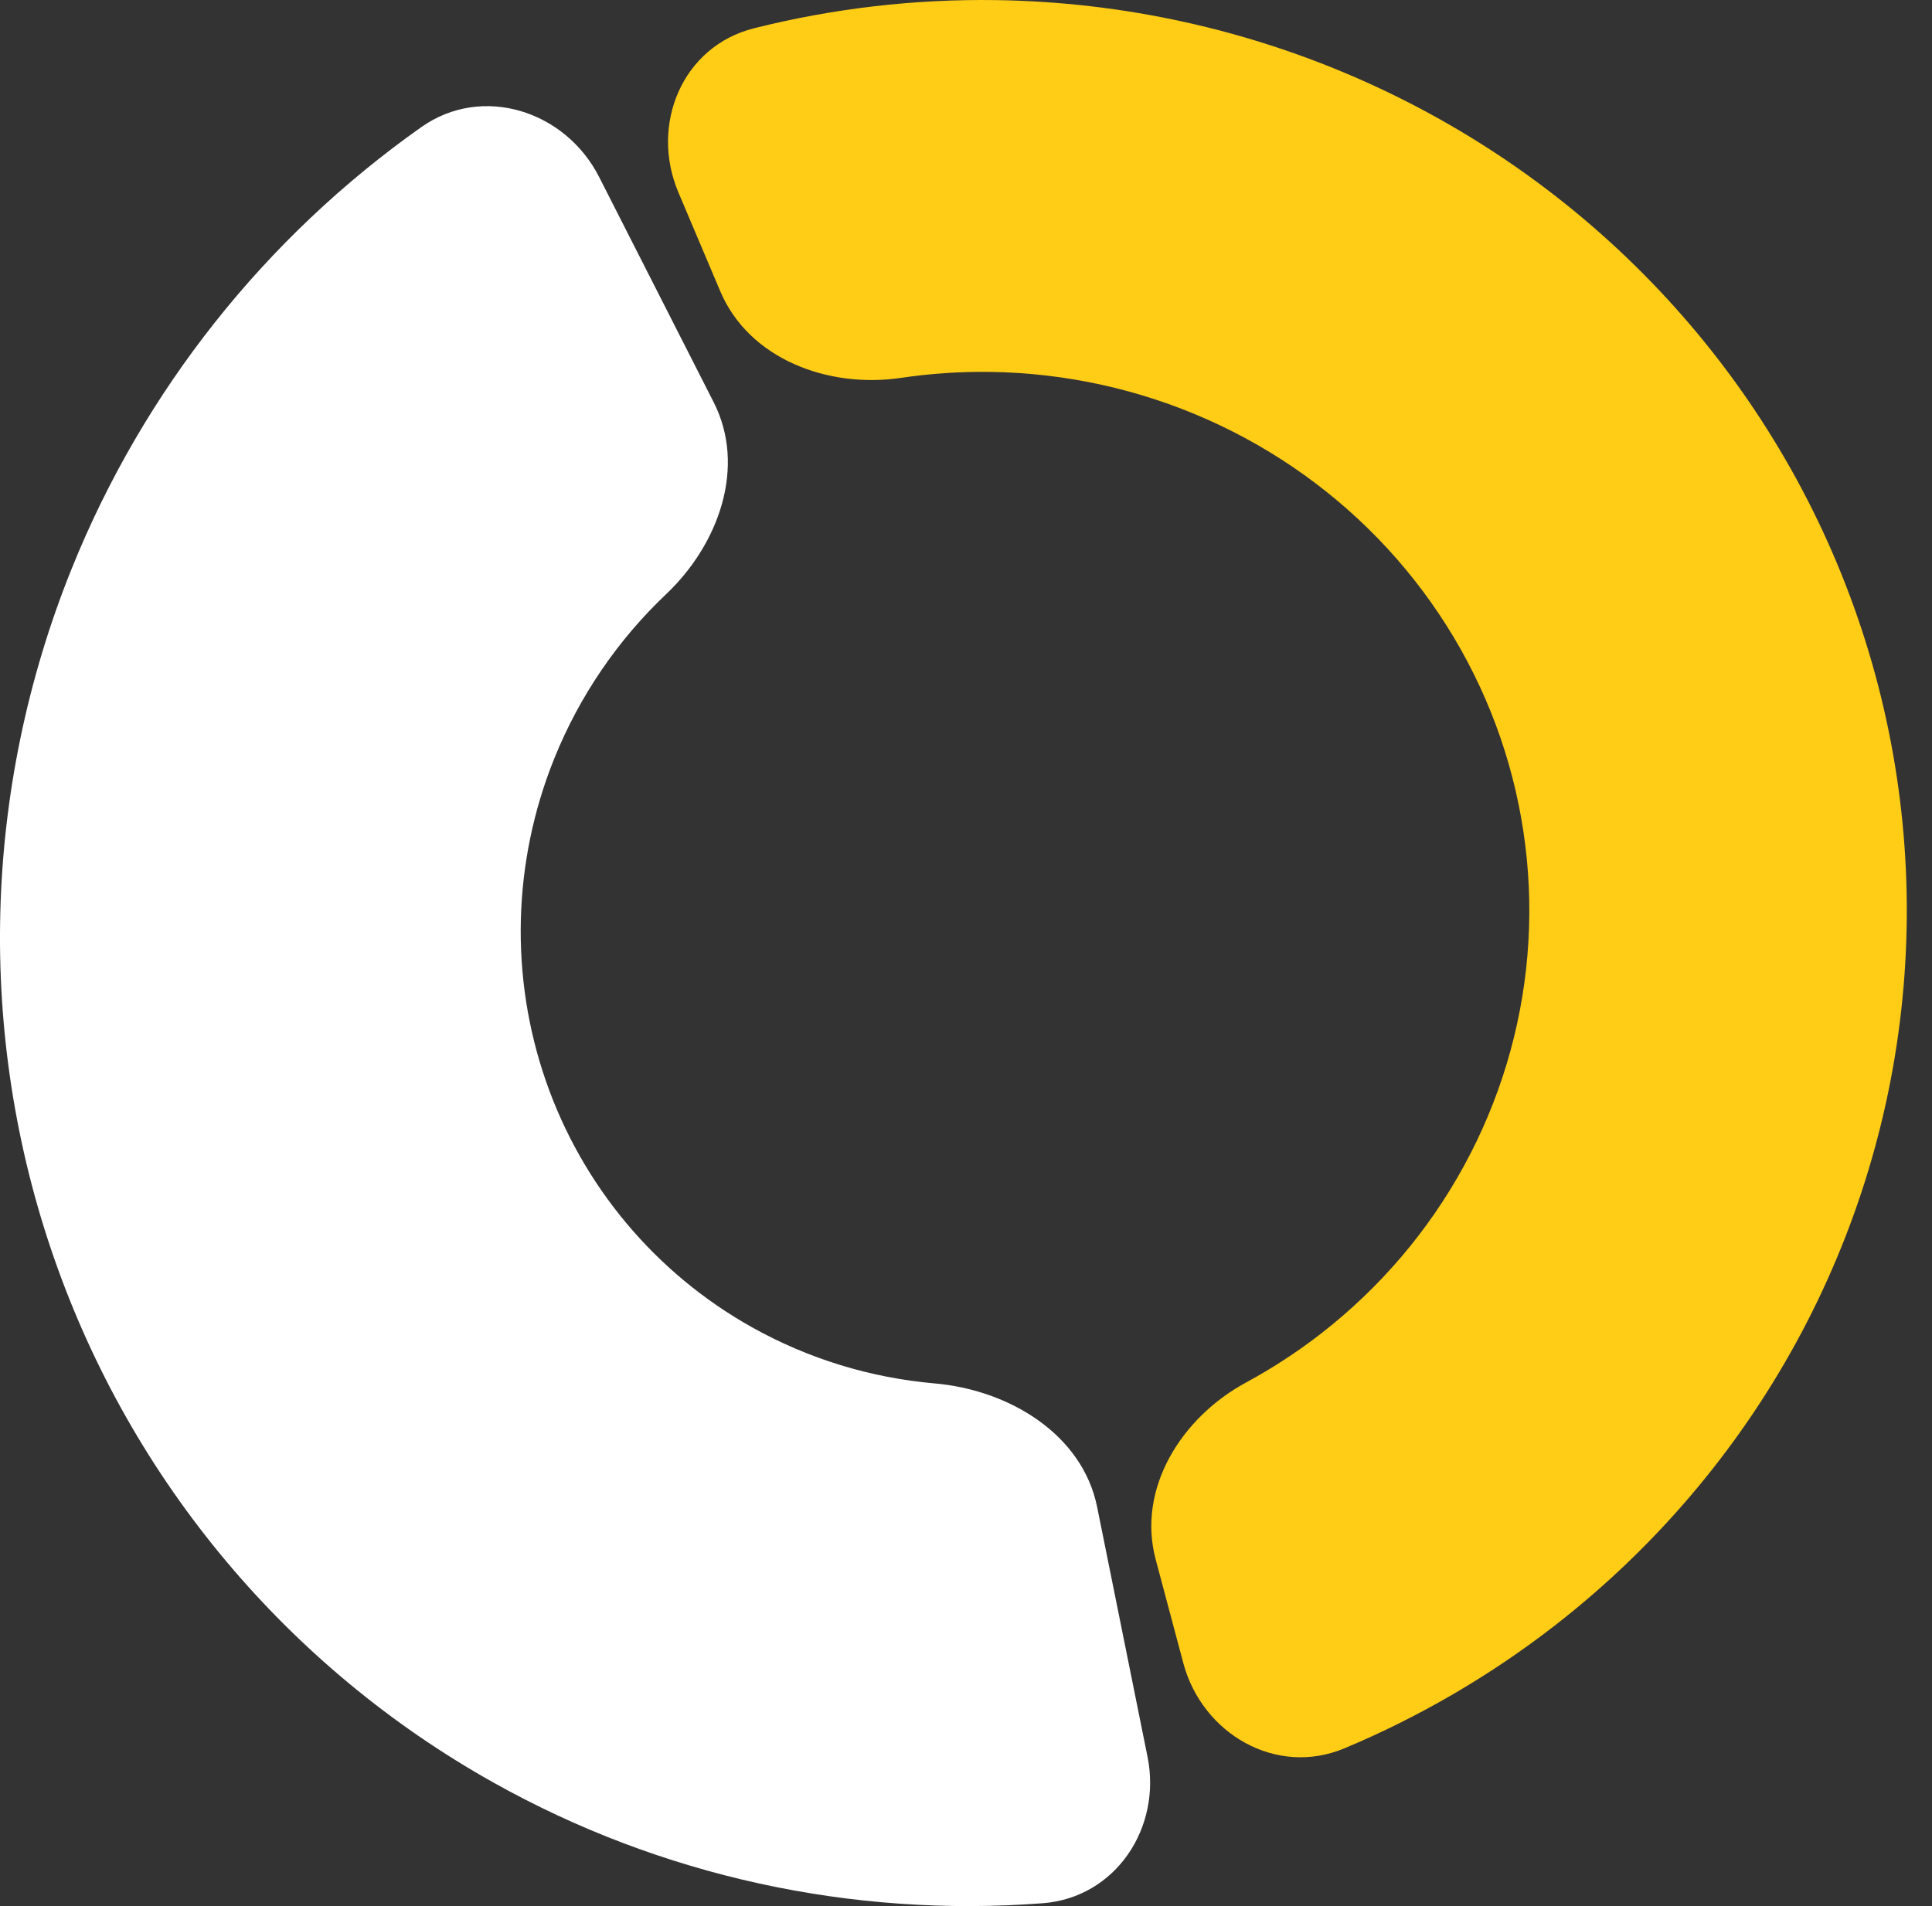 <svg width="76" height="75" viewBox="0 0 76 75" fill="none" xmlns="http://www.w3.org/2000/svg">
<rect x="0" y="0" width="76" height="75" fill="#333333" stroke="none"/>
<path d="M26.686 7.569C25.562 4.914 26.831 1.824 29.659 1.113C32.764 0.332 35.967 -0.043 39.186 0.004C44.171 0.076 49.089 1.158 53.632 3.183C58.175 5.207 62.247 8.131 65.595 11.772C68.943 15.413 71.495 19.694 73.092 24.348C74.69 29.003 75.299 33.931 74.881 38.827C74.464 43.723 73.029 48.482 70.665 52.809C68.302 57.135 65.061 60.936 61.143 63.976C58.614 65.938 55.837 67.556 52.889 68.792C50.203 69.919 47.291 68.222 46.549 65.44L45.462 61.363C44.72 58.581 46.457 55.785 49.014 54.399C50.044 53.841 51.029 53.2 51.957 52.48C54.275 50.681 56.192 48.433 57.59 45.873C58.988 43.314 59.837 40.498 60.084 37.602C60.331 34.705 59.971 31.79 59.026 29.036C58.081 26.283 56.571 23.75 54.591 21.596C52.61 19.442 50.201 17.713 47.513 16.515C44.826 15.317 41.916 14.677 38.967 14.634C37.786 14.617 36.608 14.696 35.446 14.868C32.559 15.297 29.457 14.114 28.333 11.46L26.686 7.569Z" fill="#FFCC16"/>
<path d="M45.141 69.126C45.703 71.912 43.892 74.668 41.017 74.888C33.519 75.461 26.002 73.831 19.415 70.142C11.318 65.608 5.175 58.27 2.122 49.489C-0.93 40.707 -0.683 31.078 2.816 22.385C5.644 15.361 10.441 9.333 16.571 5.003C18.976 3.304 22.242 4.356 23.568 6.964L28.075 15.829C29.364 18.365 28.282 21.408 26.208 23.375C24.306 25.178 22.796 27.381 21.803 29.847C20.163 33.92 20.048 38.432 21.478 42.547C22.908 46.662 25.787 50.101 29.581 52.225C31.805 53.471 34.255 54.215 36.764 54.434C39.708 54.69 42.583 56.443 43.159 59.299L45.141 69.126Z" fill="white"/>
</svg>
